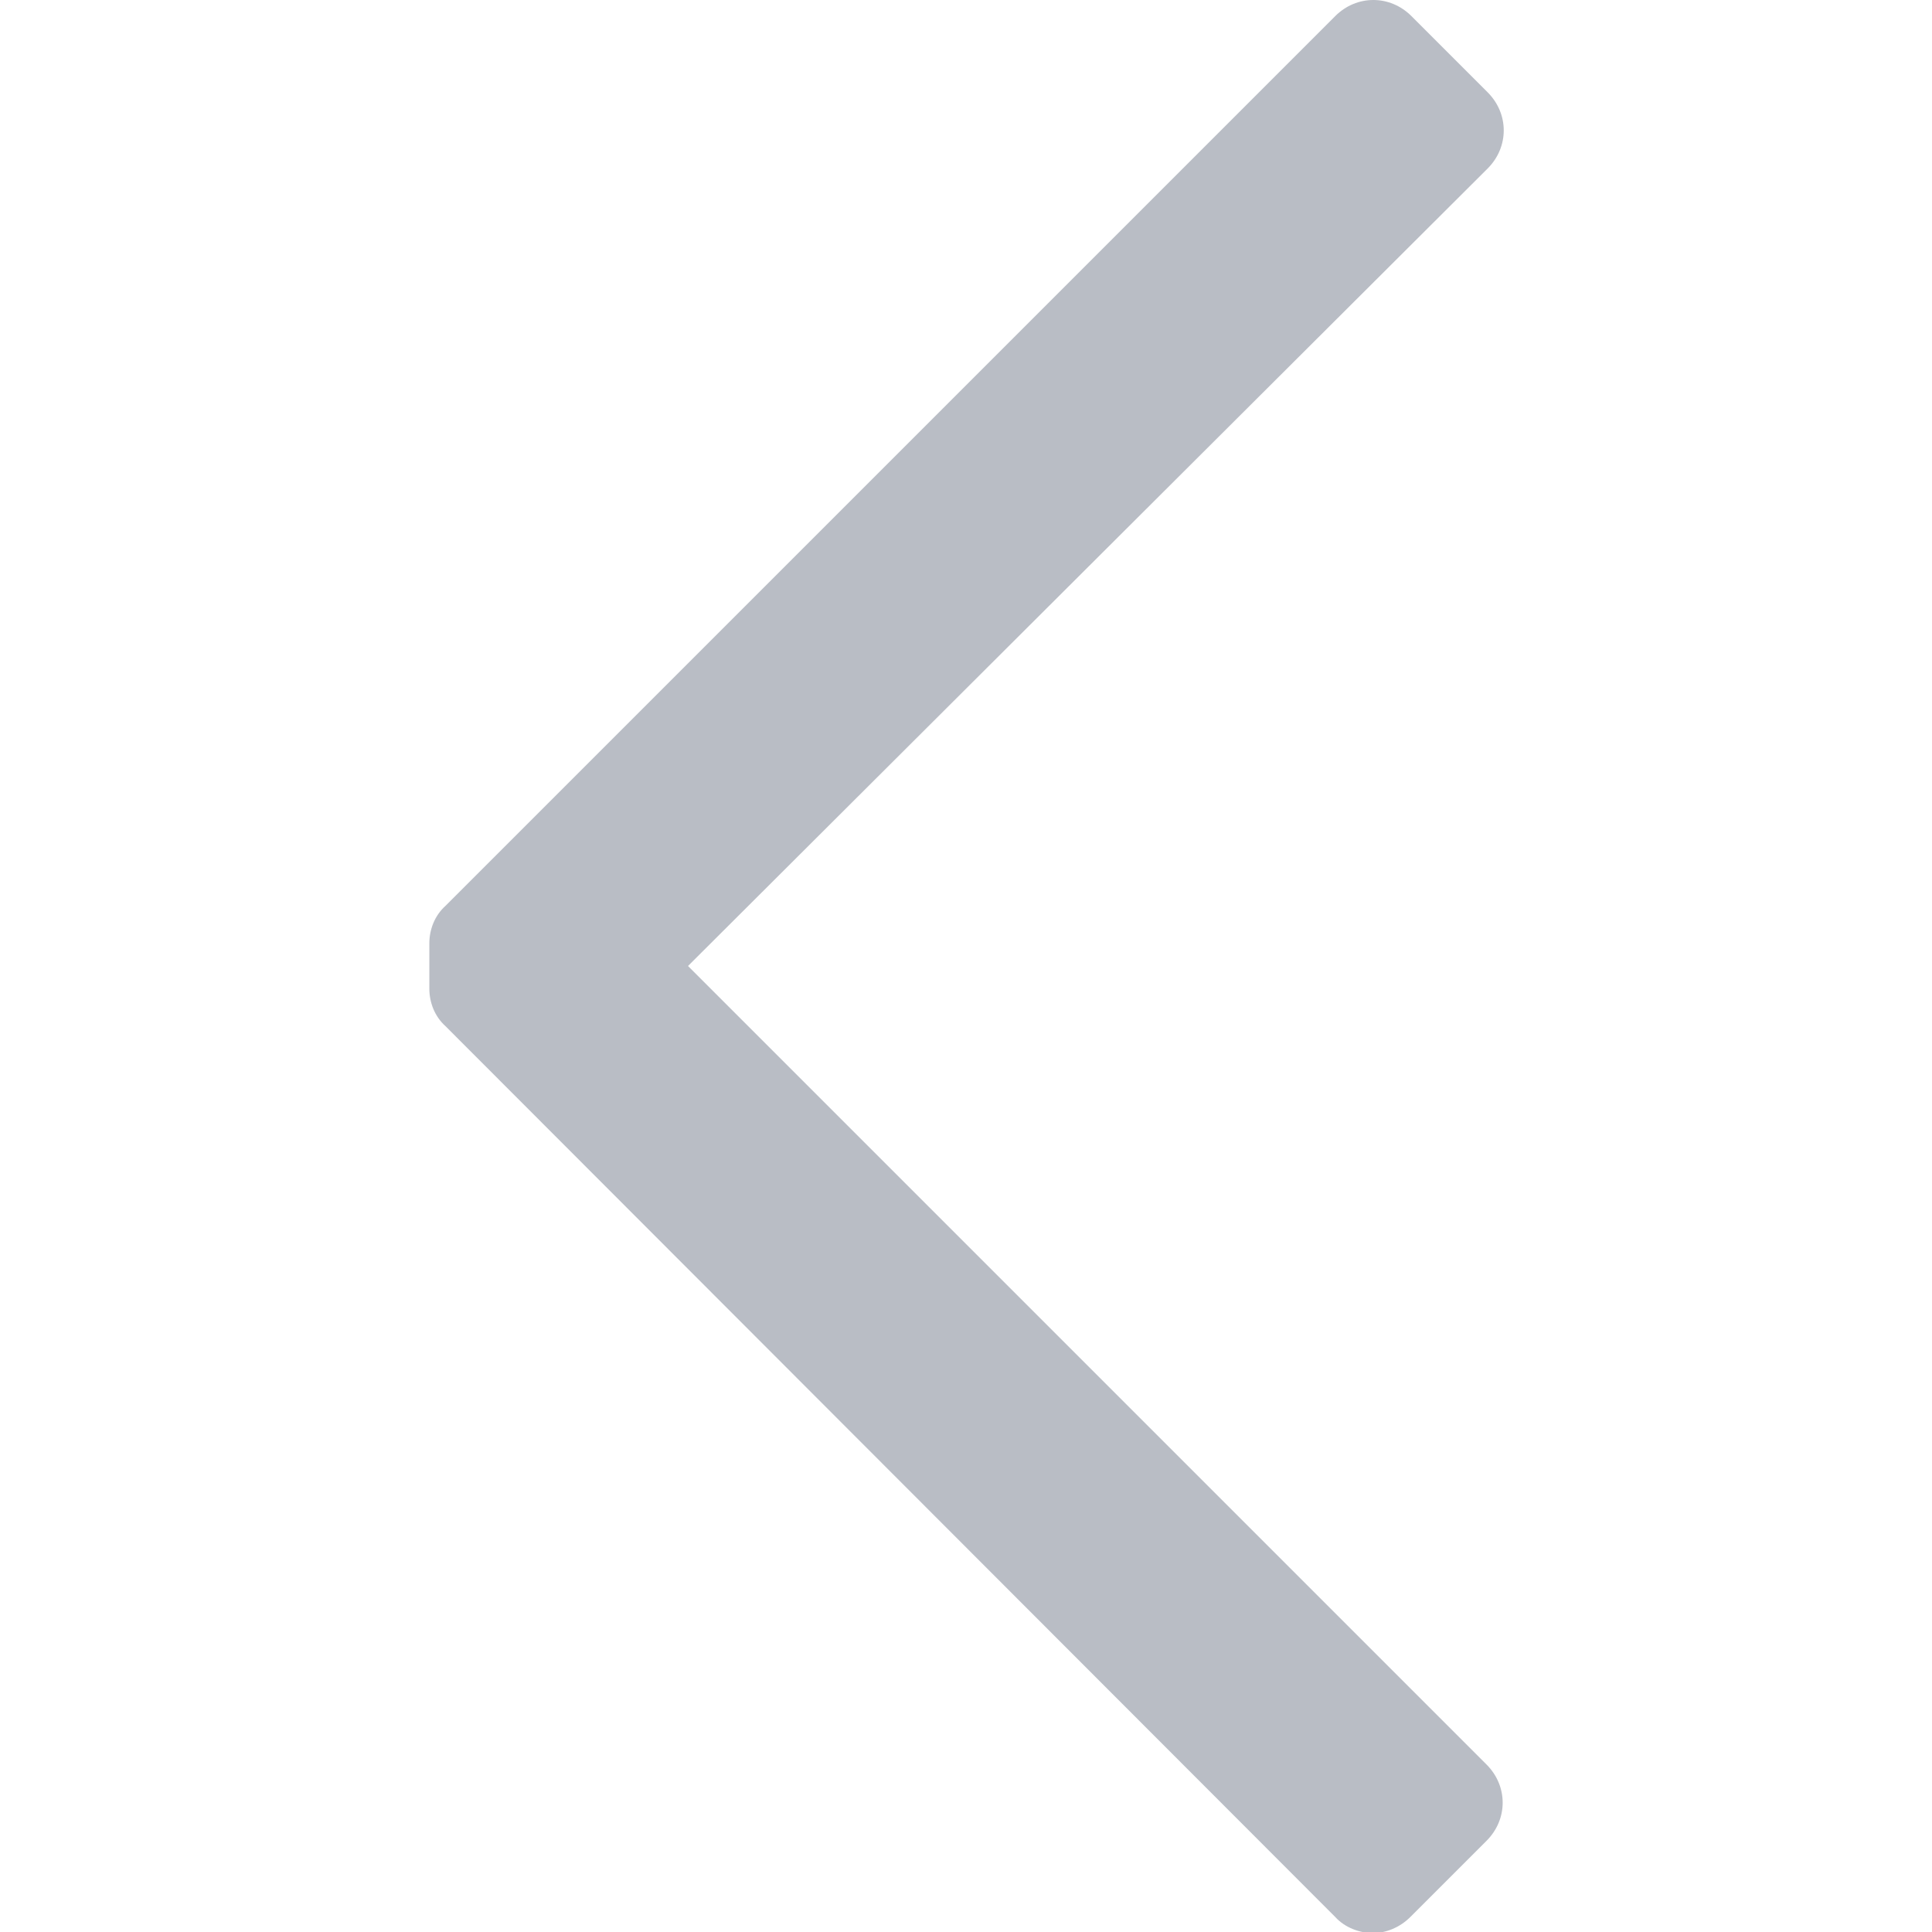 <svg width="18" height="18" viewBox="0 0 18 18" fill="none" xmlns="http://www.w3.org/2000/svg">
<g clip-path="url(#clip0)">
<path d="M4.15 8.44L12.44 0.15C12.64 -0.05 12.95 -0.05 13.15 0.15L13.86 0.86C14.06 1.06 14.06 1.37 13.86 1.57L6.41 9L13.85 16.44C14.05 16.64 14.05 16.95 13.85 17.15L13.14 17.86C13.04 17.96 12.91 18.01 12.79 18.01C12.67 18.01 12.53 17.96 12.44 17.86L4.15 9.56C4.05 9.47 4 9.34 4 9.21V8.79C4 8.66 4.05 8.53 4.15 8.44Z" fill="#B9BDC5"/>
</g>
<defs>
<clipPath id="clip0">
<rect width="18" height="18" fill="white"/>
</clipPath>
</defs>
</svg>
